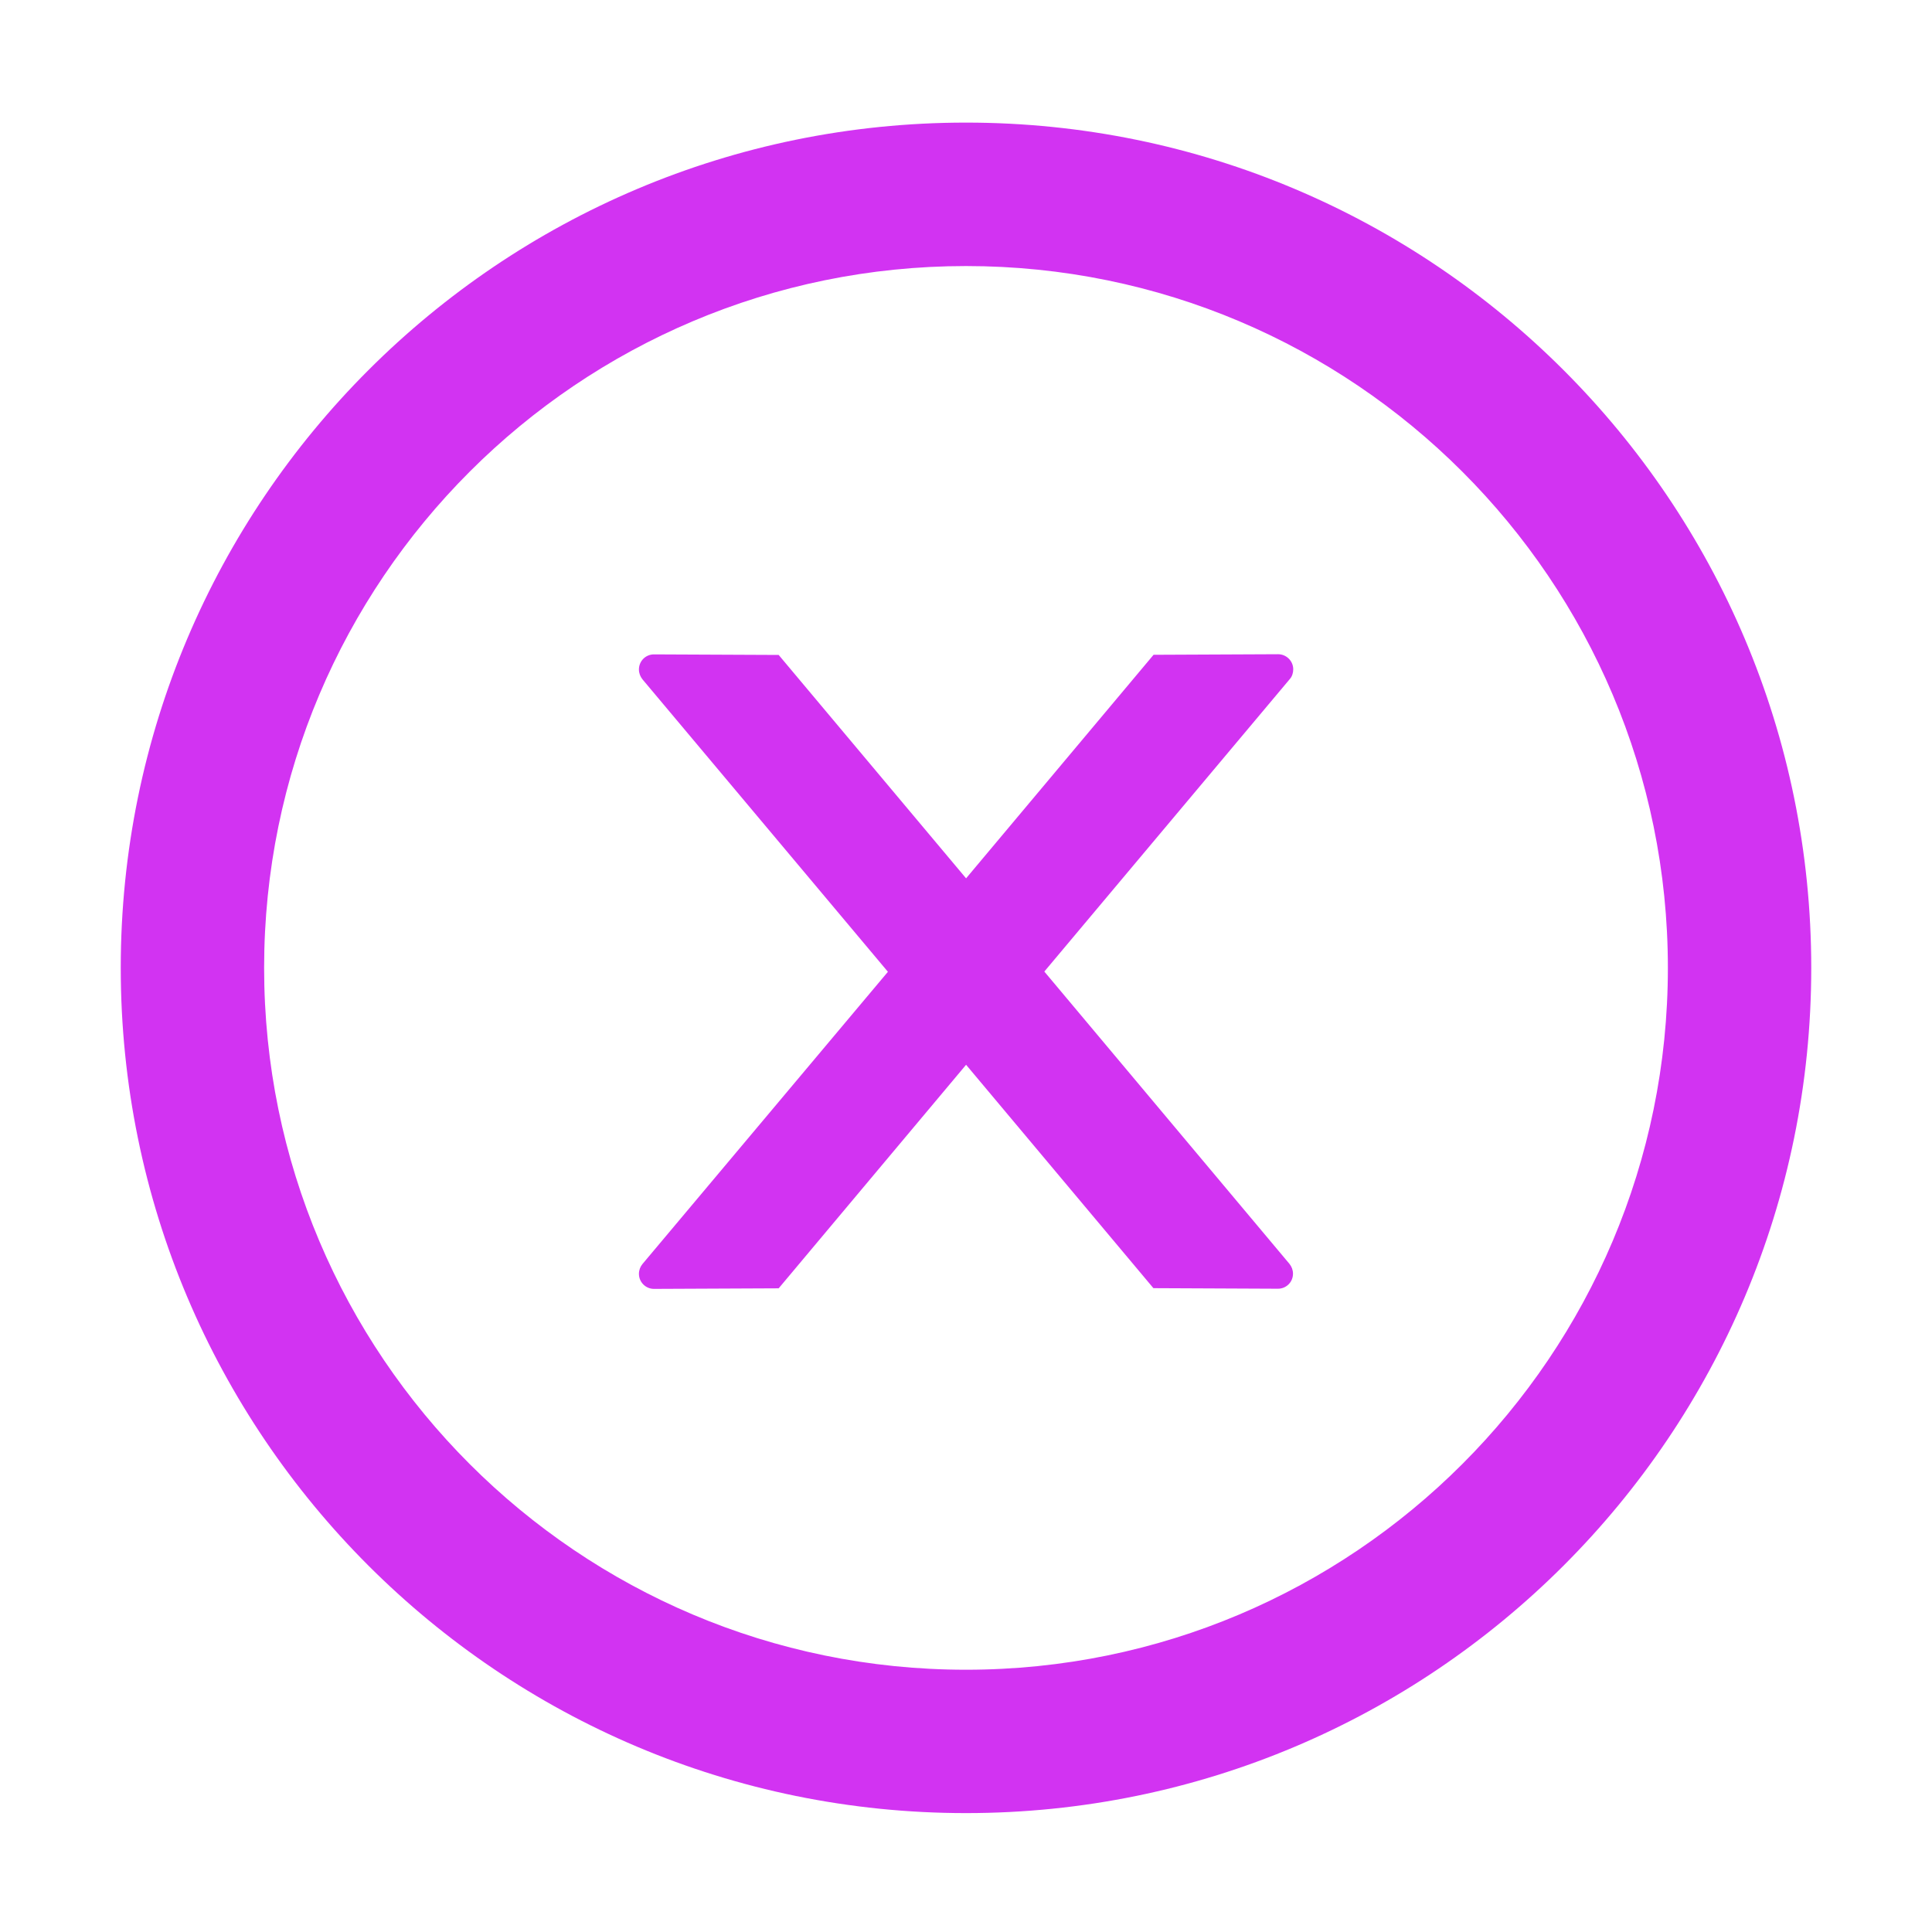 <svg width="24" height="24" viewBox="0 0 24 24" fill="none" xmlns="http://www.w3.org/2000/svg">
<path d="M16.065 8.314C16.065 8.211 15.98 8.127 15.877 8.127L14.33 8.134L12.001 10.911L9.673 8.136L8.124 8.129C8.021 8.129 7.937 8.211 7.937 8.317C7.937 8.361 7.953 8.404 7.981 8.439L11.03 12.072L7.981 15.702C7.953 15.736 7.937 15.779 7.937 15.824C7.937 15.927 8.021 16.011 8.124 16.011L9.673 16.004L12.001 13.227L14.328 16.002L15.875 16.009C15.978 16.009 16.062 15.927 16.062 15.822C16.062 15.777 16.046 15.735 16.018 15.7L12.973 12.069L16.022 8.436C16.051 8.404 16.065 8.359 16.065 8.314Z" fill="#D233F2"/>
<path d="M12 1.523C6.202 1.523 1.5 6.225 1.5 12.023C1.5 17.822 6.202 22.523 12 22.523C17.798 22.523 22.5 17.822 22.5 12.023C22.5 6.225 17.798 1.523 12 1.523ZM12 20.742C7.186 20.742 3.281 16.837 3.281 12.023C3.281 7.209 7.186 3.305 12 3.305C16.814 3.305 20.719 7.209 20.719 12.023C20.719 16.837 16.814 20.742 12 20.742Z" fill="#D233F2"/>
</svg>
